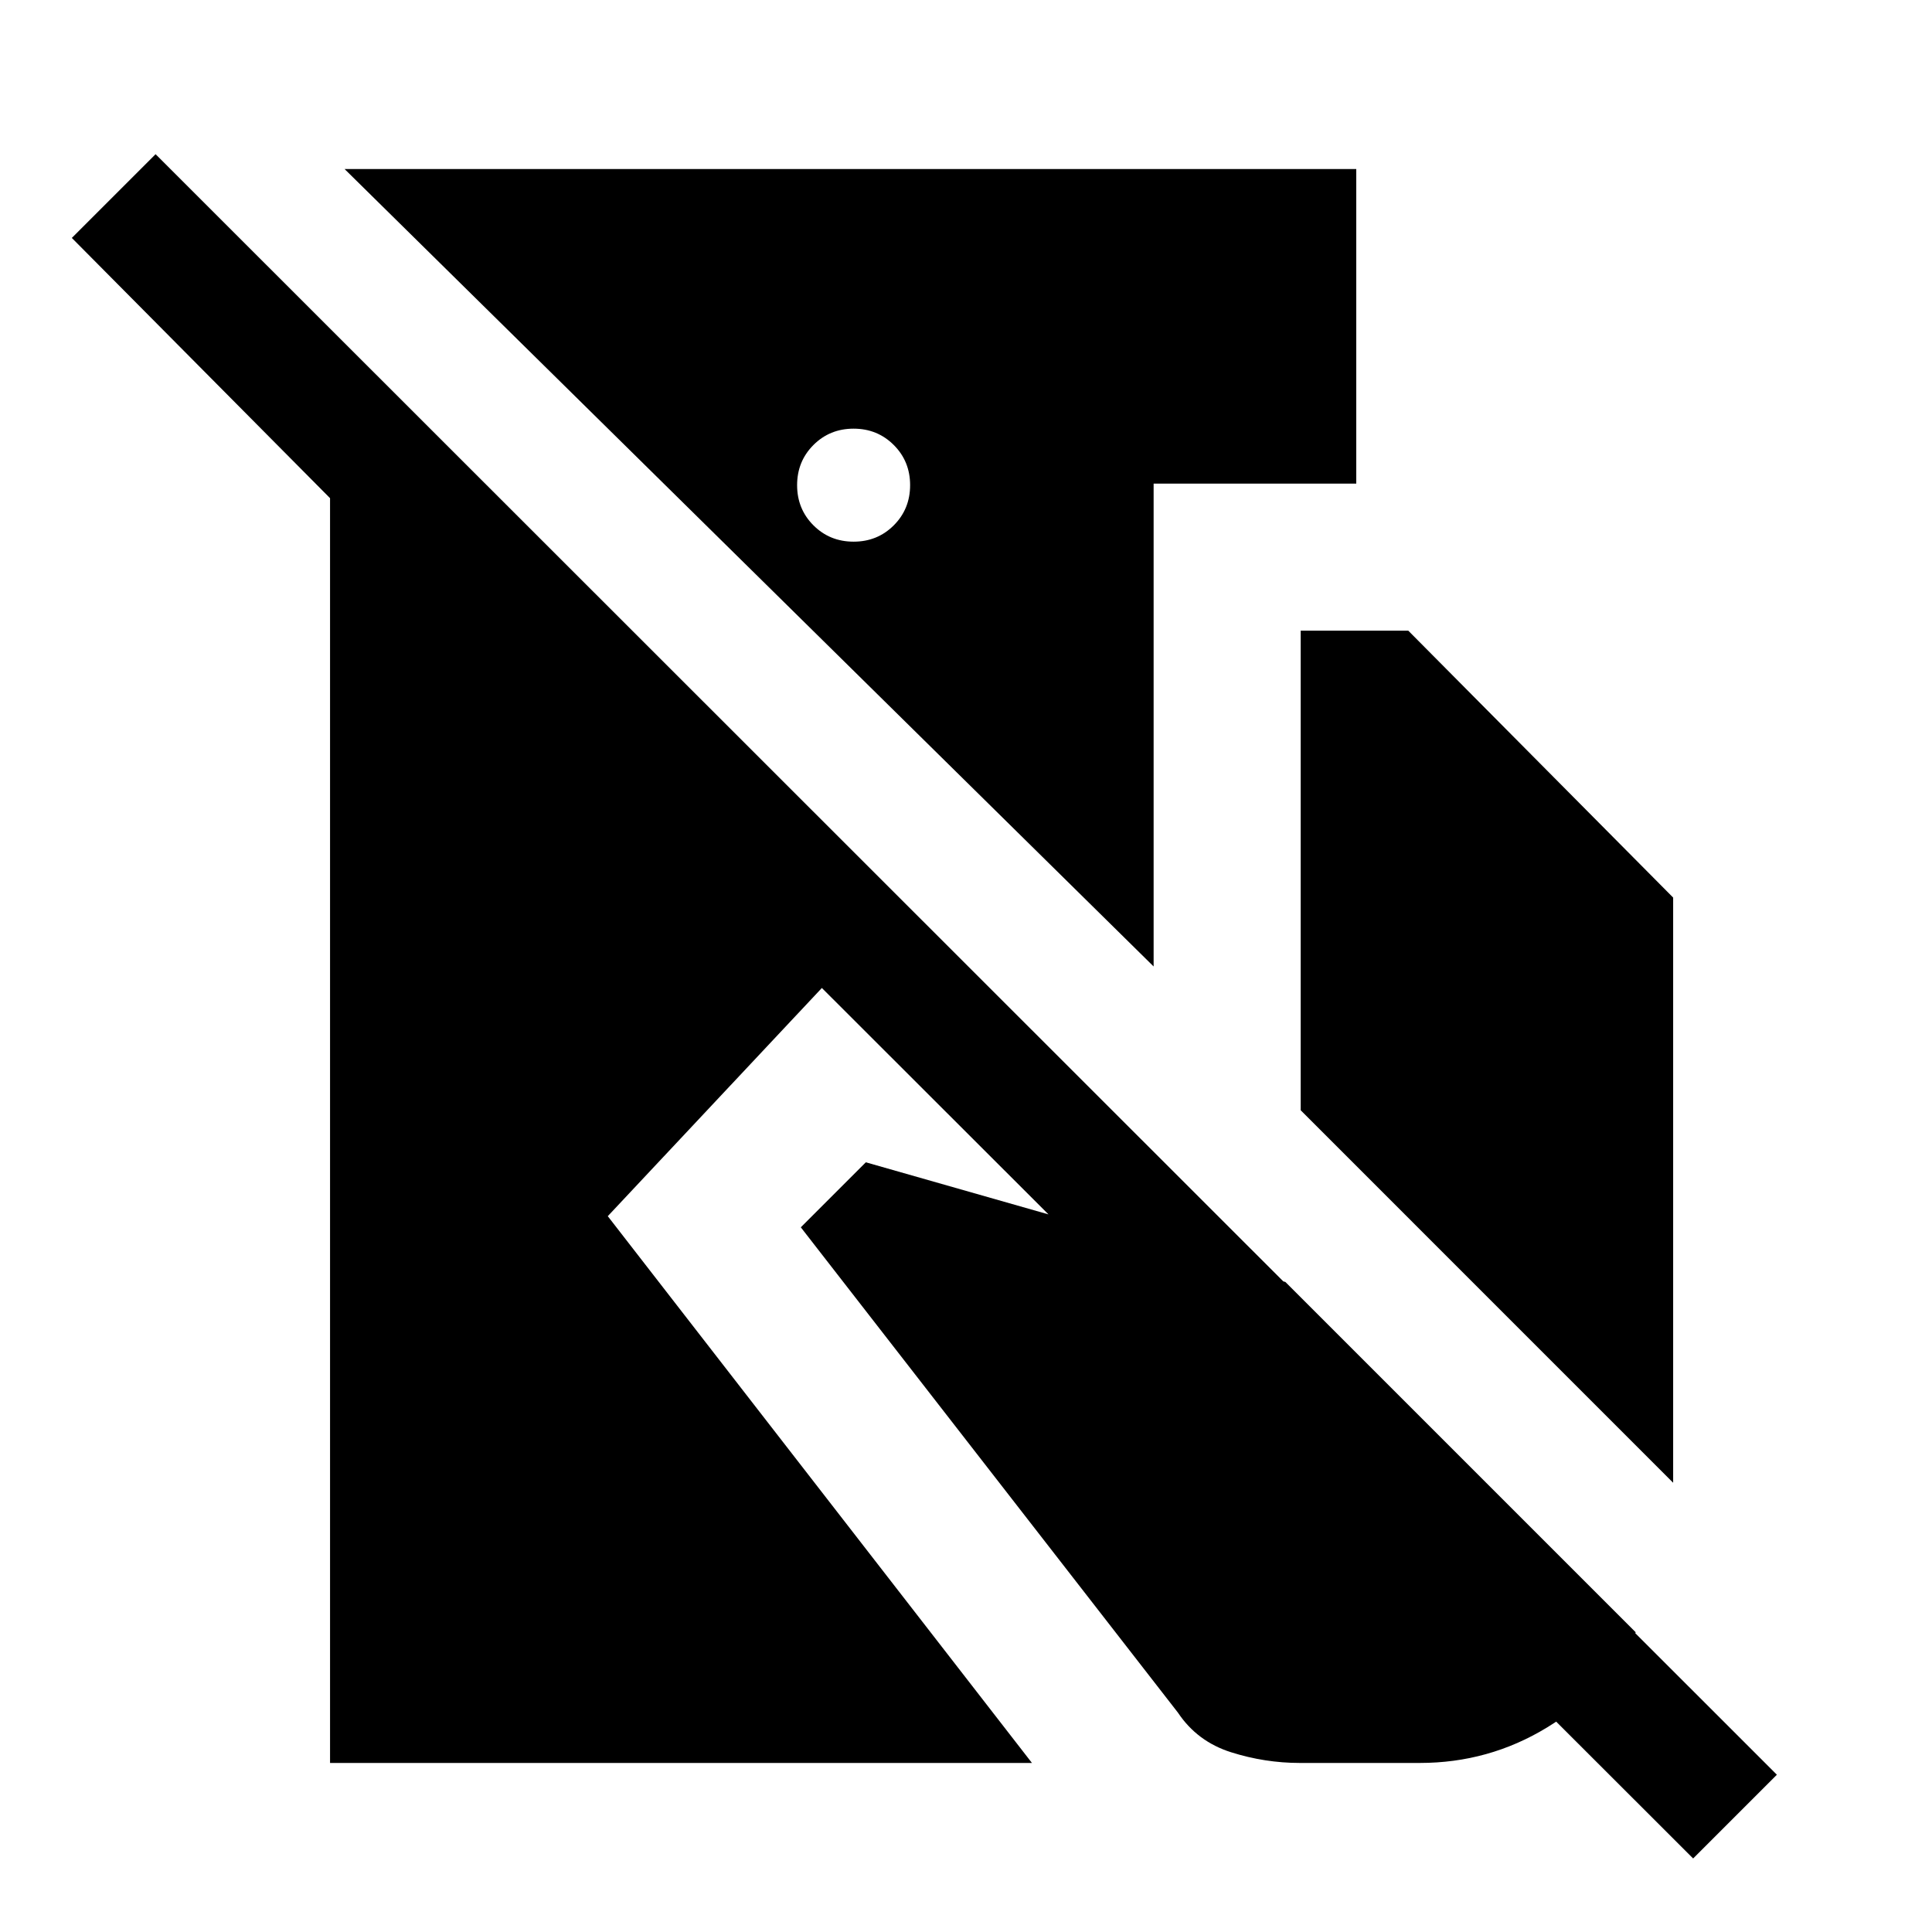<svg xmlns="http://www.w3.org/2000/svg" height="48" viewBox="0 -960 960 960" width="48"><path d="M77.31-883.38 882.92-78.15l-41.61 41.61-432.93-432.54L302-355.69 512.77-84H164v-628.46L35.69-841.77l41.62-41.61ZM673.92-876v156.31H573.23v239.92L171.23-876h502.69ZM424.15-747q-11.84 0-19.96 8.12-8.11 8.12-8.11 19.96 0 11.84 8.12 19.96 8.12 8.11 19.96 8.11 11.84 0 19.96-8.12 8.11-8.12 8.11-19.96 0-11.84-8.12-19.95-8.12-8.12-19.96-8.12Zm222.16 338.69v-238.31h53.46L831.38-514v290.77L646.31-408.31ZM645.84-84q-17.3 0-34.11-5.31T585.31-109L397.92-350.16l32.31-32.3L638.69-323l174.08 174.08q-15.26 29.79-44.15 47.35Q739.73-84 705.51-84h-59.67Z"/></svg>
